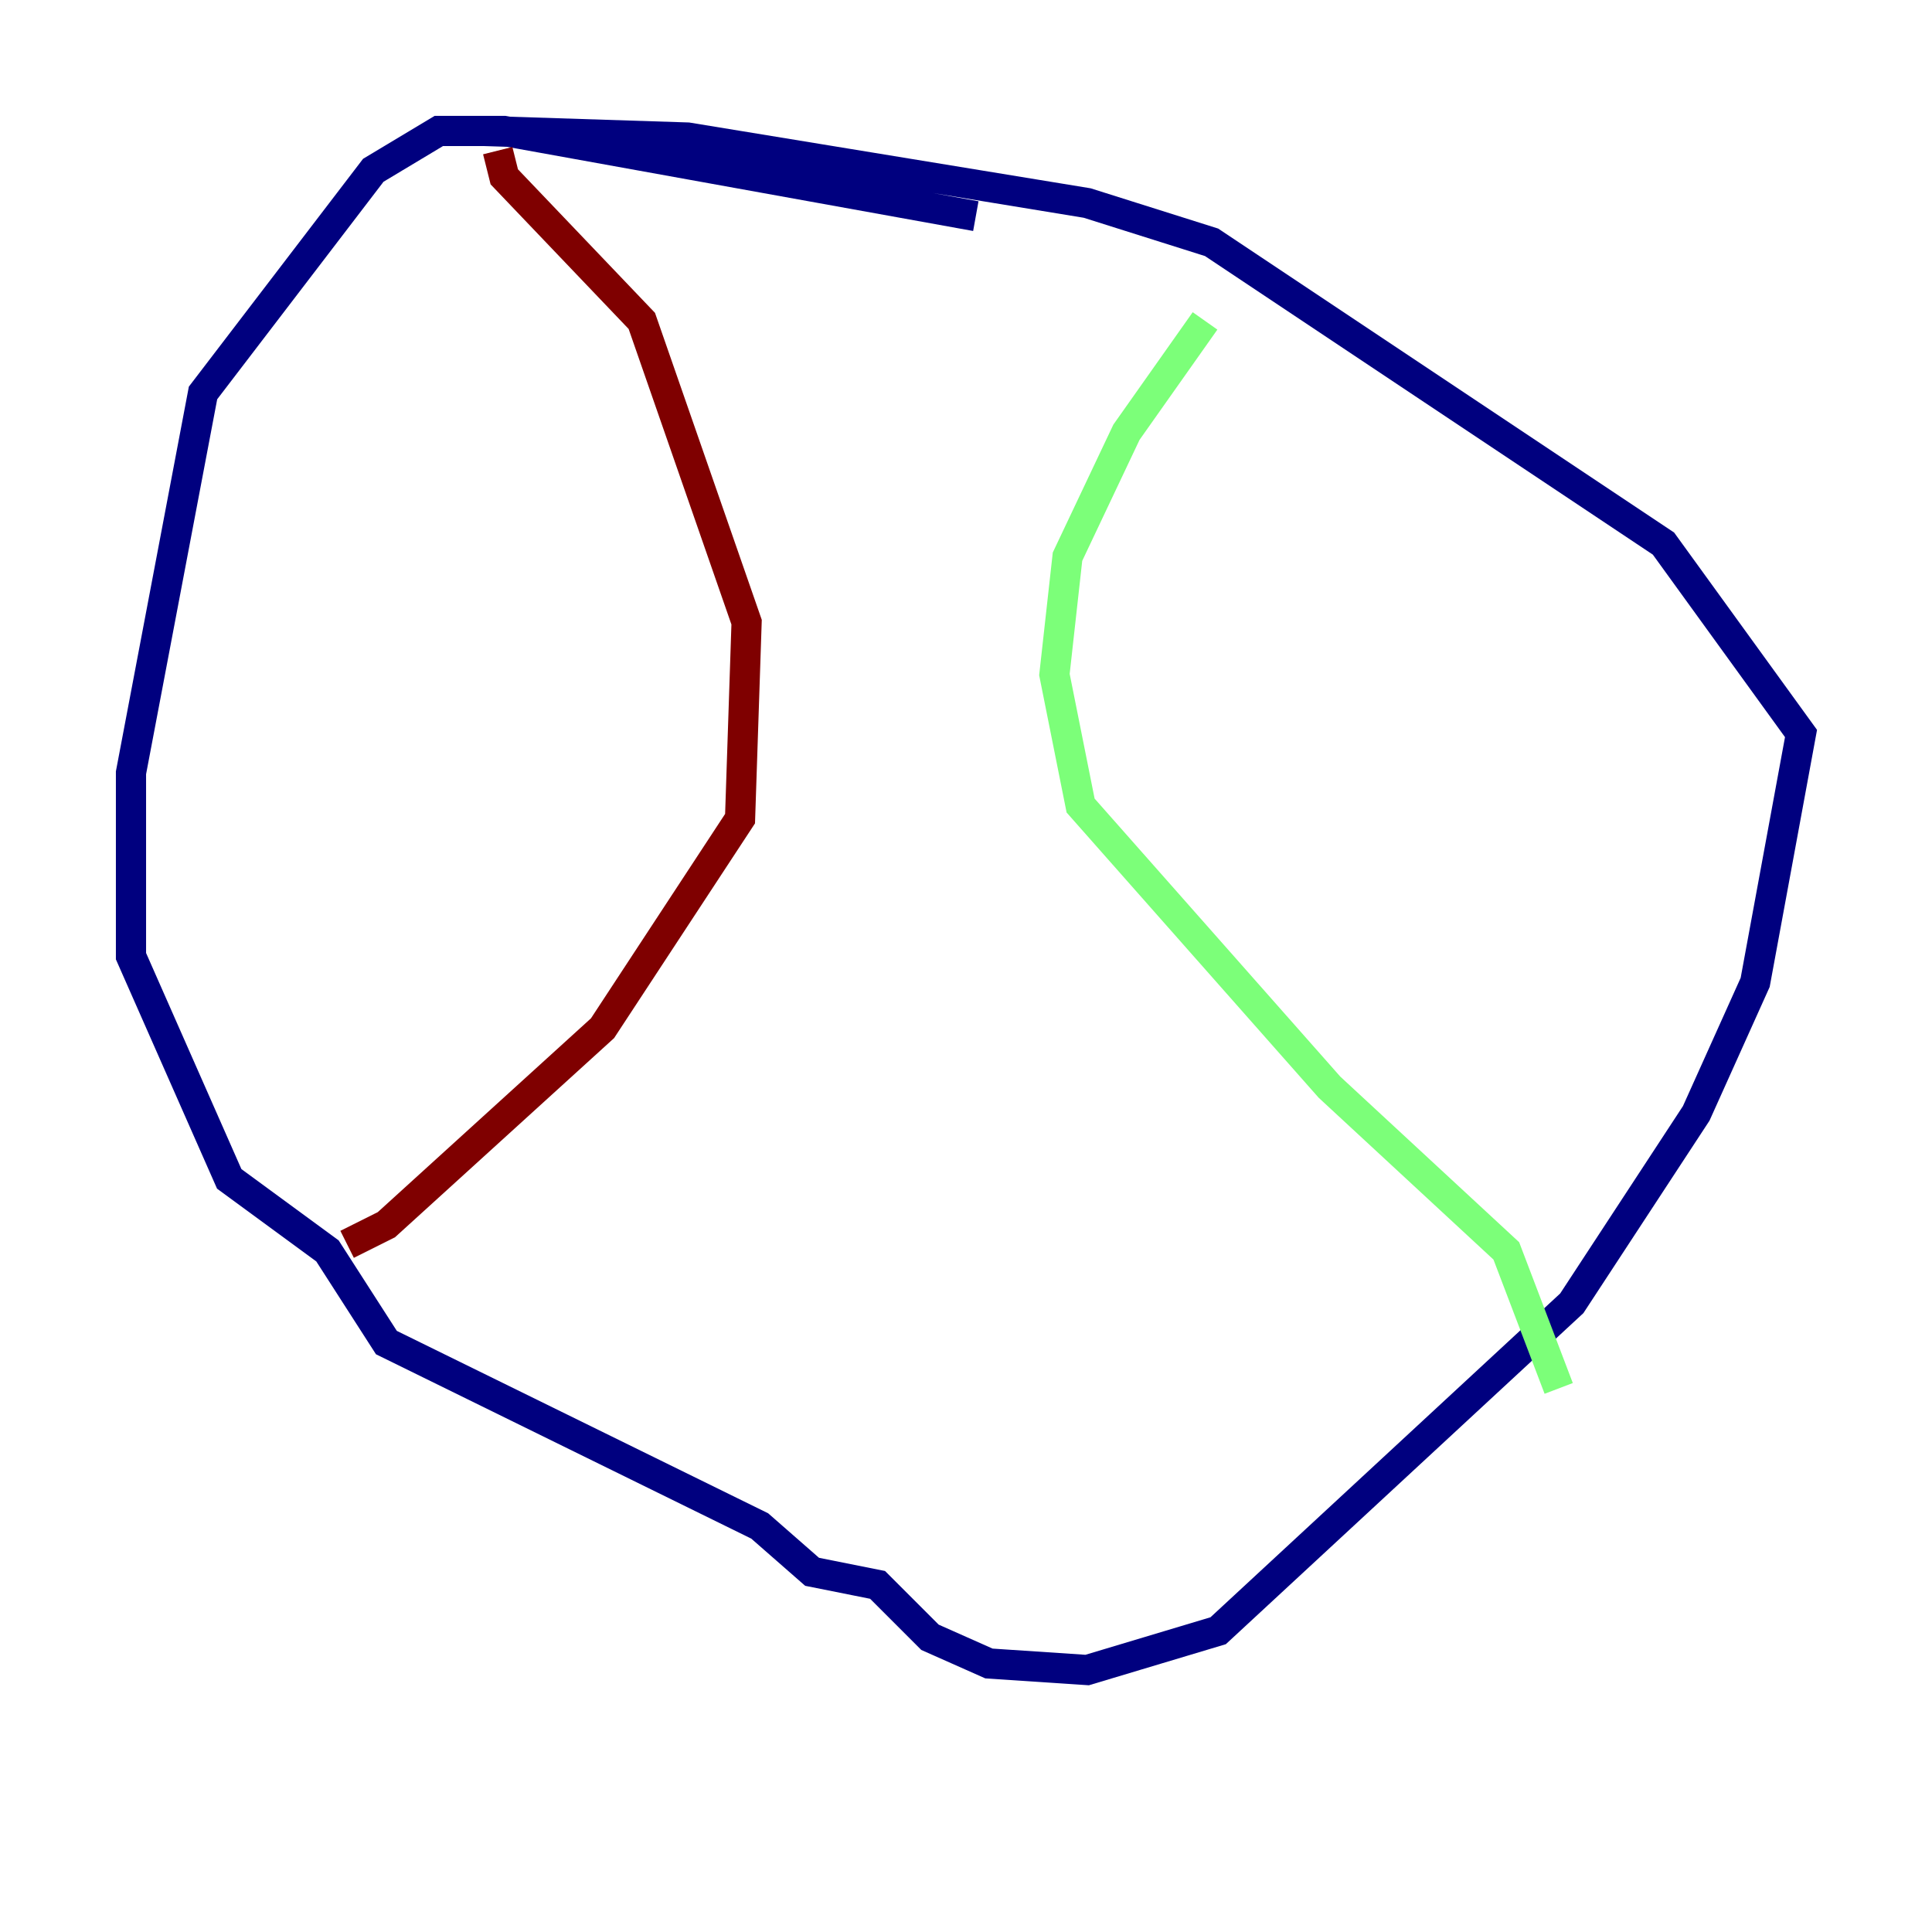 <?xml version="1.0" encoding="utf-8" ?>
<svg baseProfile="tiny" height="128" version="1.2" viewBox="0,0,128,128" width="128" xmlns="http://www.w3.org/2000/svg" xmlns:ev="http://www.w3.org/2001/xml-events" xmlns:xlink="http://www.w3.org/1999/xlink"><defs /><polyline fill="none" points="64.651,14.319 33.41,8.678 29.071,8.678 24.732,11.281 13.451,26.034 8.678,51.2 8.678,63.349 15.186,78.102 21.695,82.875 25.6,88.949 50.332,101.098 53.803,104.136 58.142,105.003 61.614,108.475 65.519,110.21 72.027,110.644 80.705,108.041 104.136,86.346 112.38,73.763 116.285,65.085 119.322,48.597 110.21,36.014 80.271,16.054 72.027,13.451 45.559,9.112 32.108,8.678" stroke="#00007f" stroke-width="2" /><polyline fill="none" points="79.837,21.261 74.63,28.637 70.725,36.881 69.858,44.691 71.593,53.37 88.081,72.027 99.797,82.875 103.268,91.986" stroke="#7cff79" stroke-width="2" /><polyline fill="none" points="32.976,9.98 33.41,11.715 42.522,21.261 49.464,41.22 49.031,54.237 39.919,68.122 25.6,81.139 22.997,82.441" stroke="#7f0000" stroke-width="2" /></svg>
